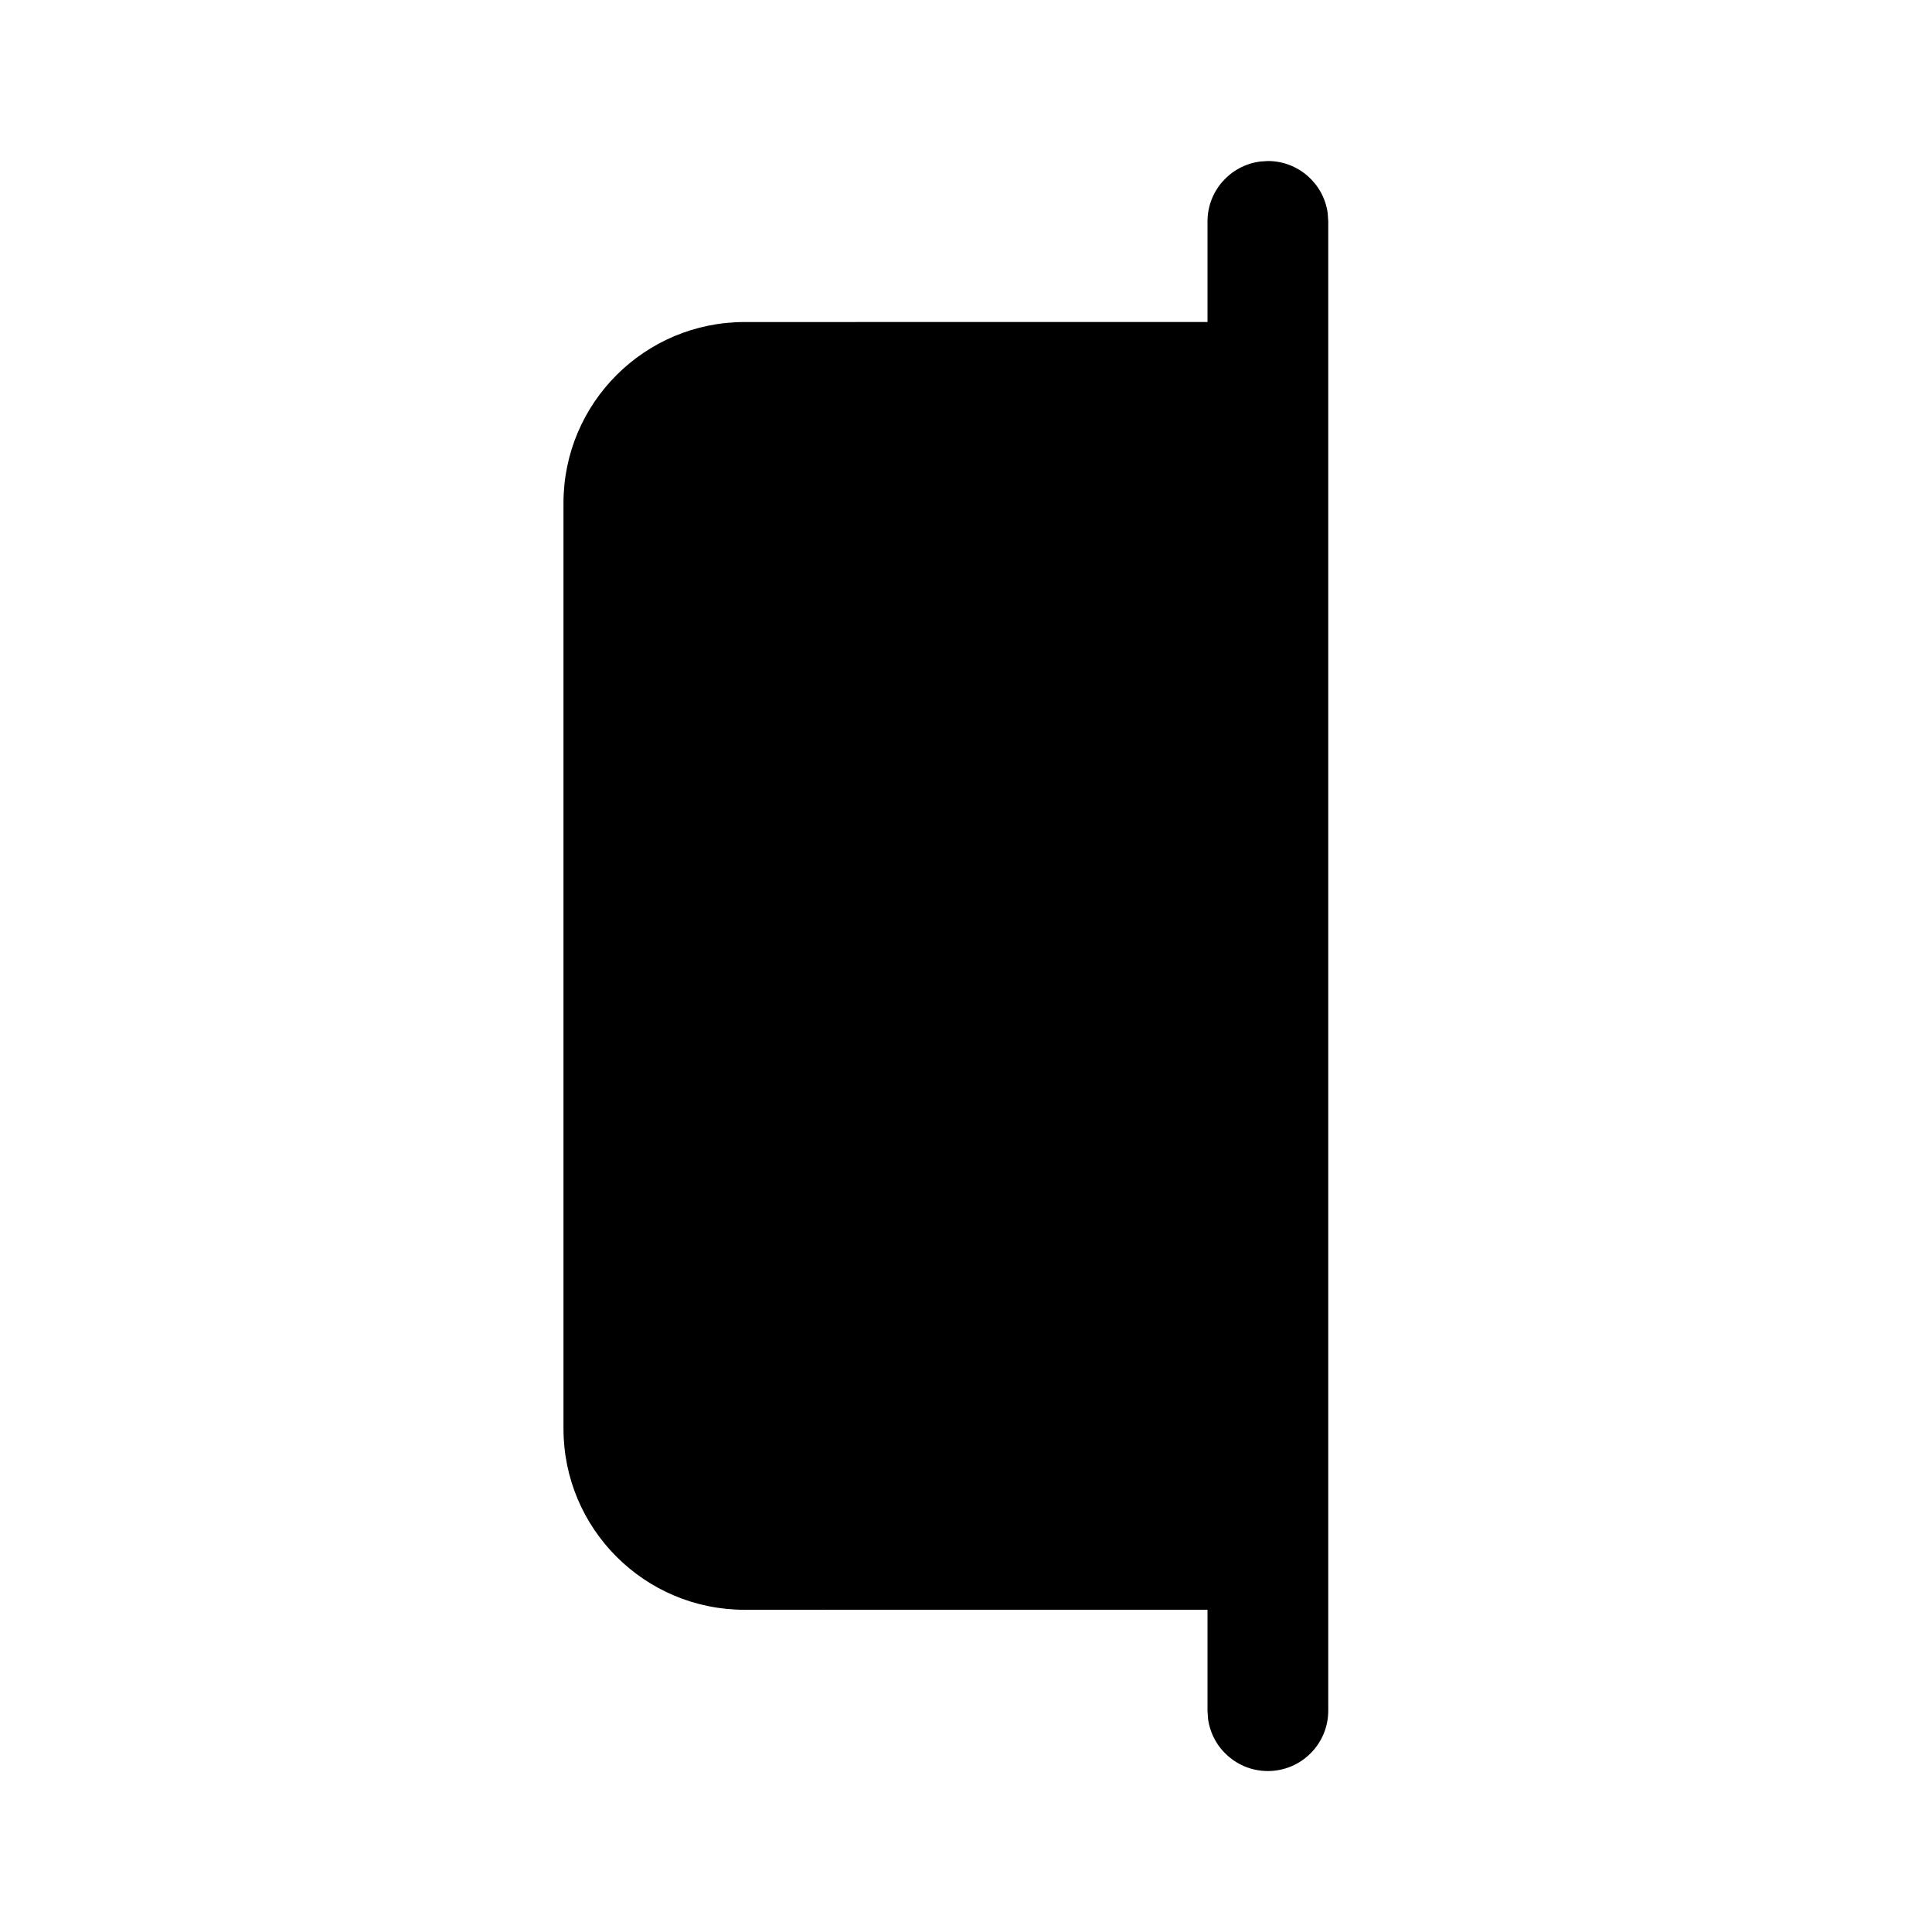 <!-- Generated by IcoMoon.io -->
<svg version="1.1" xmlns="http://www.w3.org/2000/svg" width="32" height="32" viewBox="0 0 32 32">
<title>notebook-section-filled</title>
<path d="M20.864 2.676l0.136-0.009c0.506 0 0.925 0.376 0.991 0.864l0.009 0.136v24.667c0 0.552-0.448 1-1 1-0.506 0-0.925-0.376-0.991-0.864l-0.009-0.136v-1.672l-7.667 0.001c-1.657 0-3-1.343-3-3v-15.329c0-1.657 1.343-3 3-3l7.667-0.001v-1.665c0-0.506 0.376-0.925 0.864-0.991v0z"></path>
</svg>
